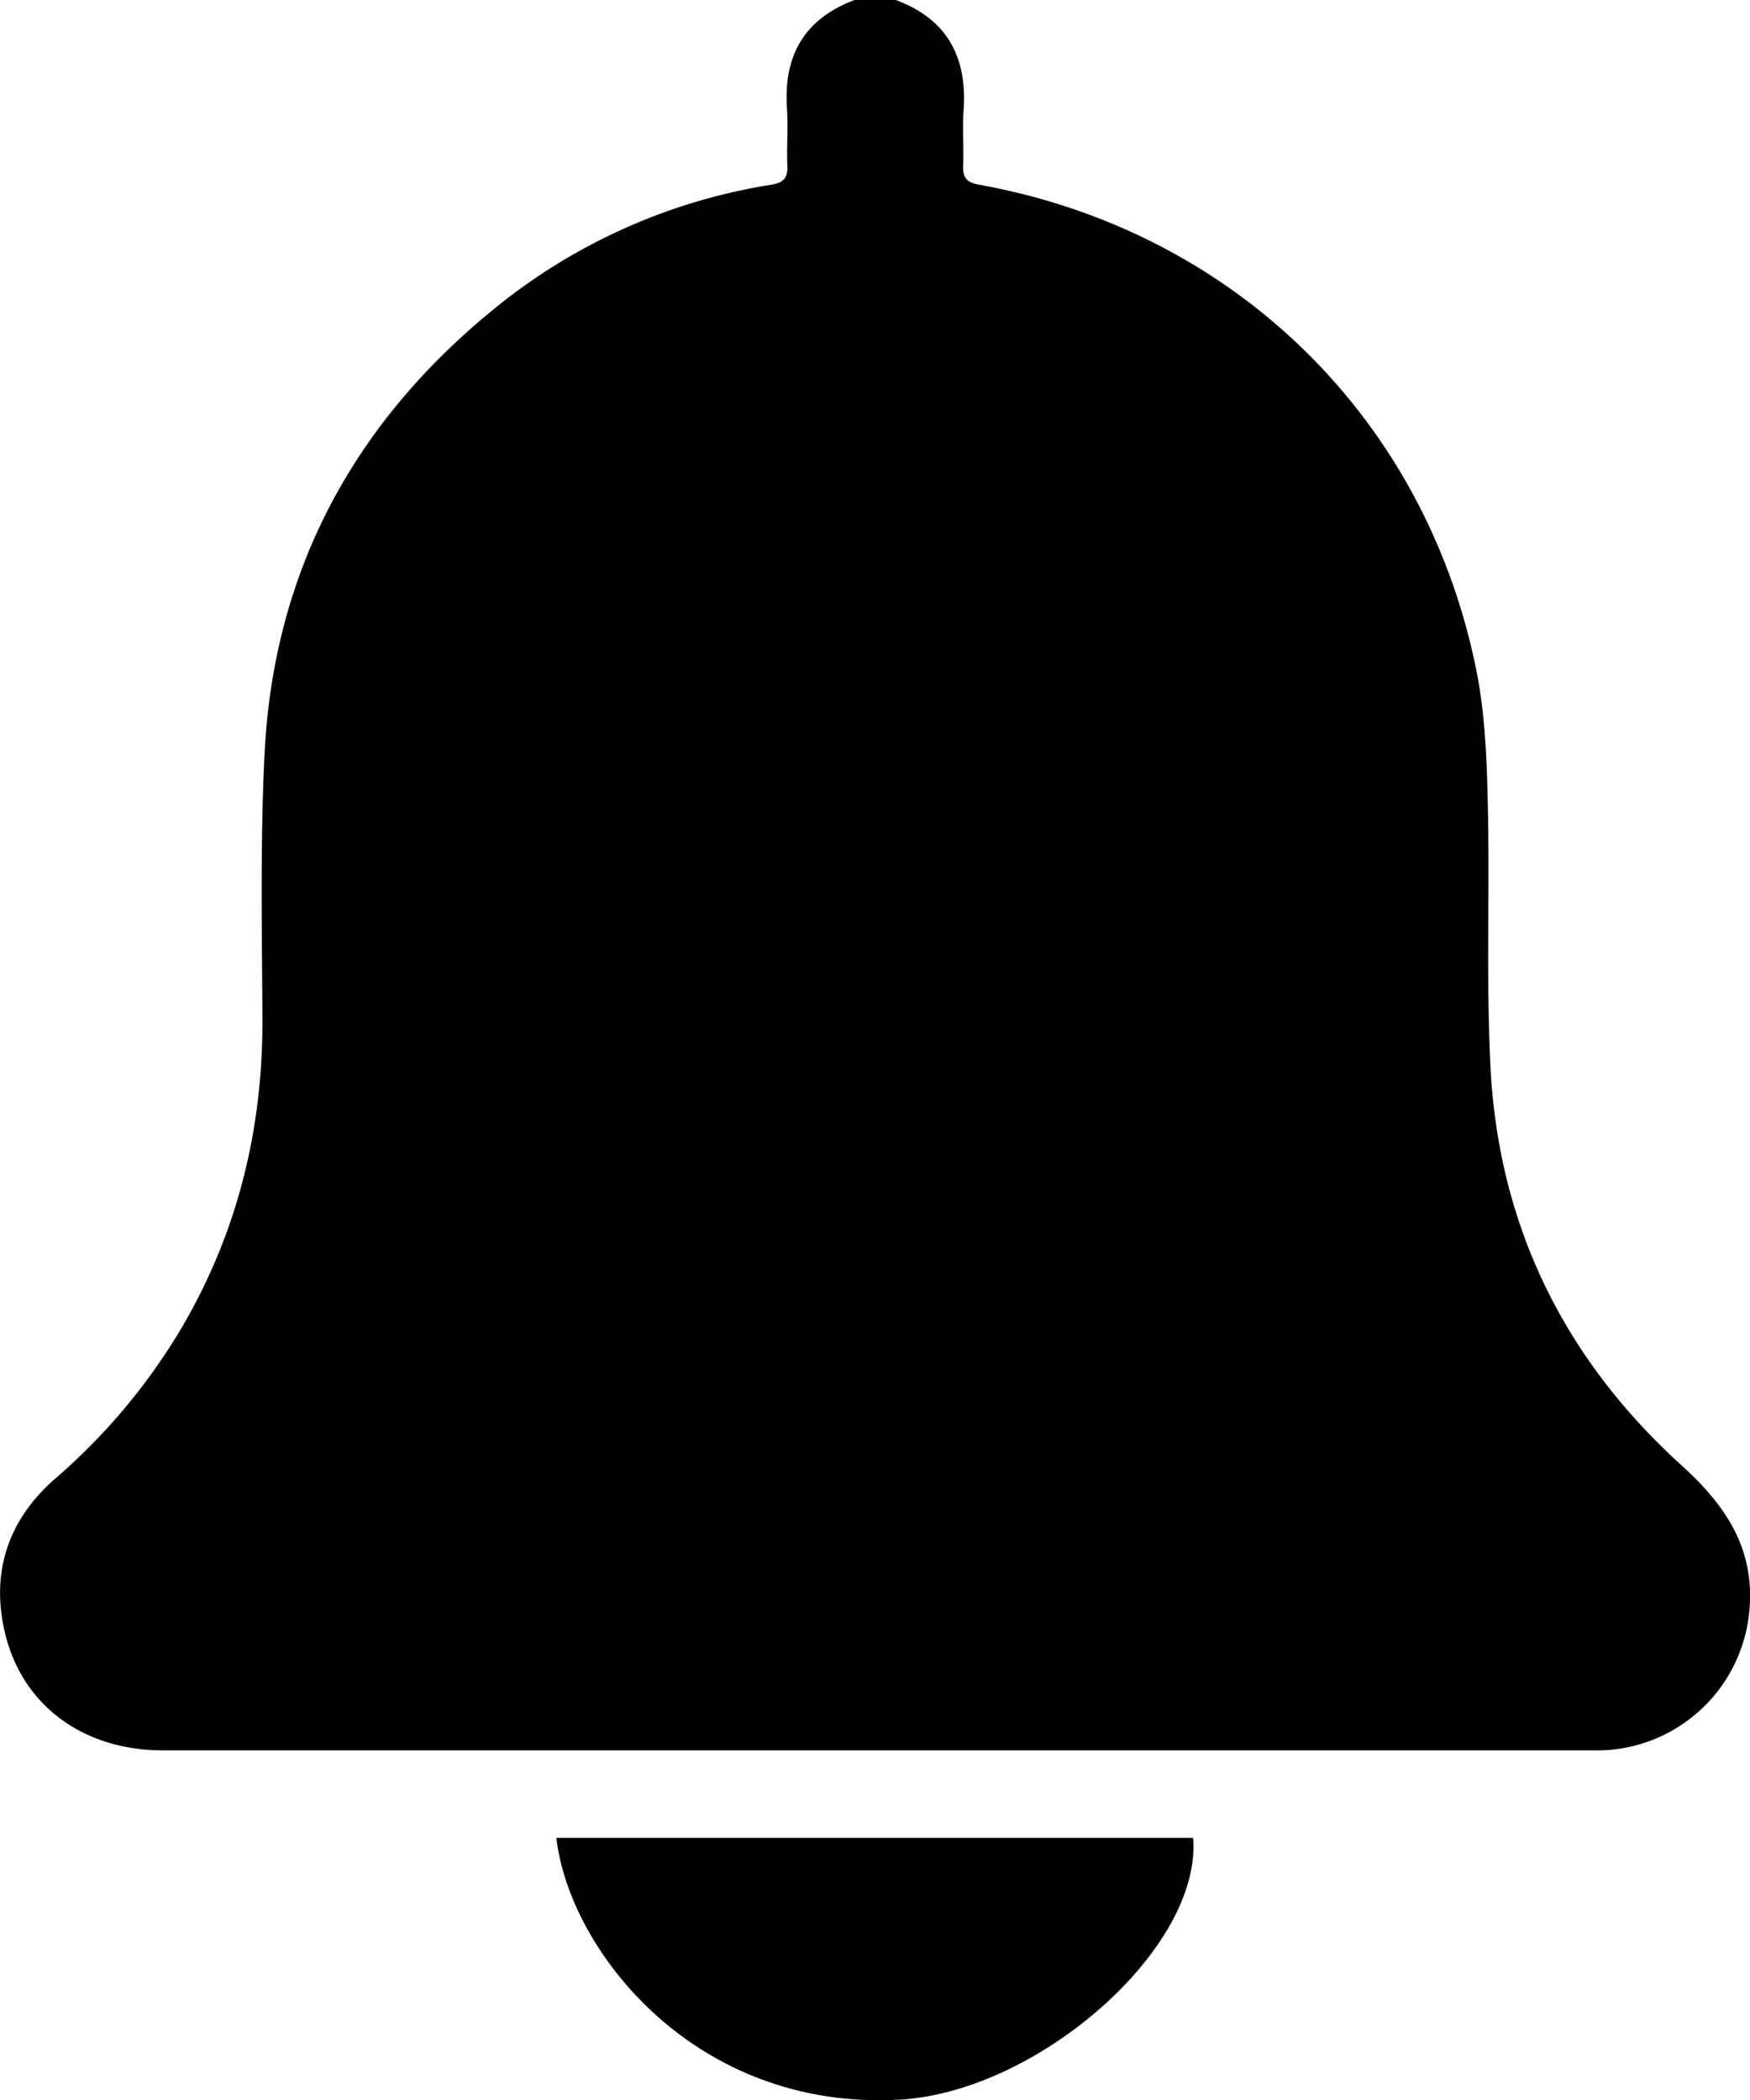 <svg xmlns="http://www.w3.org/2000/svg" viewBox="0 0 319.44 383.37"><title>bell</title><g id="Layer_2" data-name="Layer 2"><g id="Layer_1-2" data-name="Layer 1"><path d="M163.51,0c9.39,3.49,13.07,10.42,12.38,20.15-.24,3.35.06,6.74-.08,10.1-.09,2.15.65,3.06,2.83,3.45C224.91,42,260.06,76,269.43,122.07c1.61,7.87,1.95,16.08,2.14,24.14.39,16.08-.3,32.2.48,48.26,1.41,29.12,13.42,53.57,35,73.11,7.81,7.08,13.15,14.9,12.32,25.87a28,28,0,0,1-27,26.06c-.87,0-1.75,0-2.62,0h-260c-14.57,0-25.8-8.23-28.9-21.68-2.53-11,.71-20.49,9.23-27.93a111.14,111.14,0,0,0,23.17-27.69C43.41,224.83,48,206,47.9,185.87c-.07-16.09-.41-32.2.39-48.26,1.65-33.2,16.11-60.18,41.76-81.11a106.26,106.26,0,0,1,50.84-22.8c2.19-.36,2.92-1.31,2.83-3.45-.14-3.49.16-7-.07-10.48C143,10.13,146.83,3.42,156,0Z"/><path d="M101.55,335.48H217.79c1.63,20.1-28.31,46.39-53.63,47.79C127.11,385.31,104,356.34,101.55,335.48Z"/></g></g></svg>